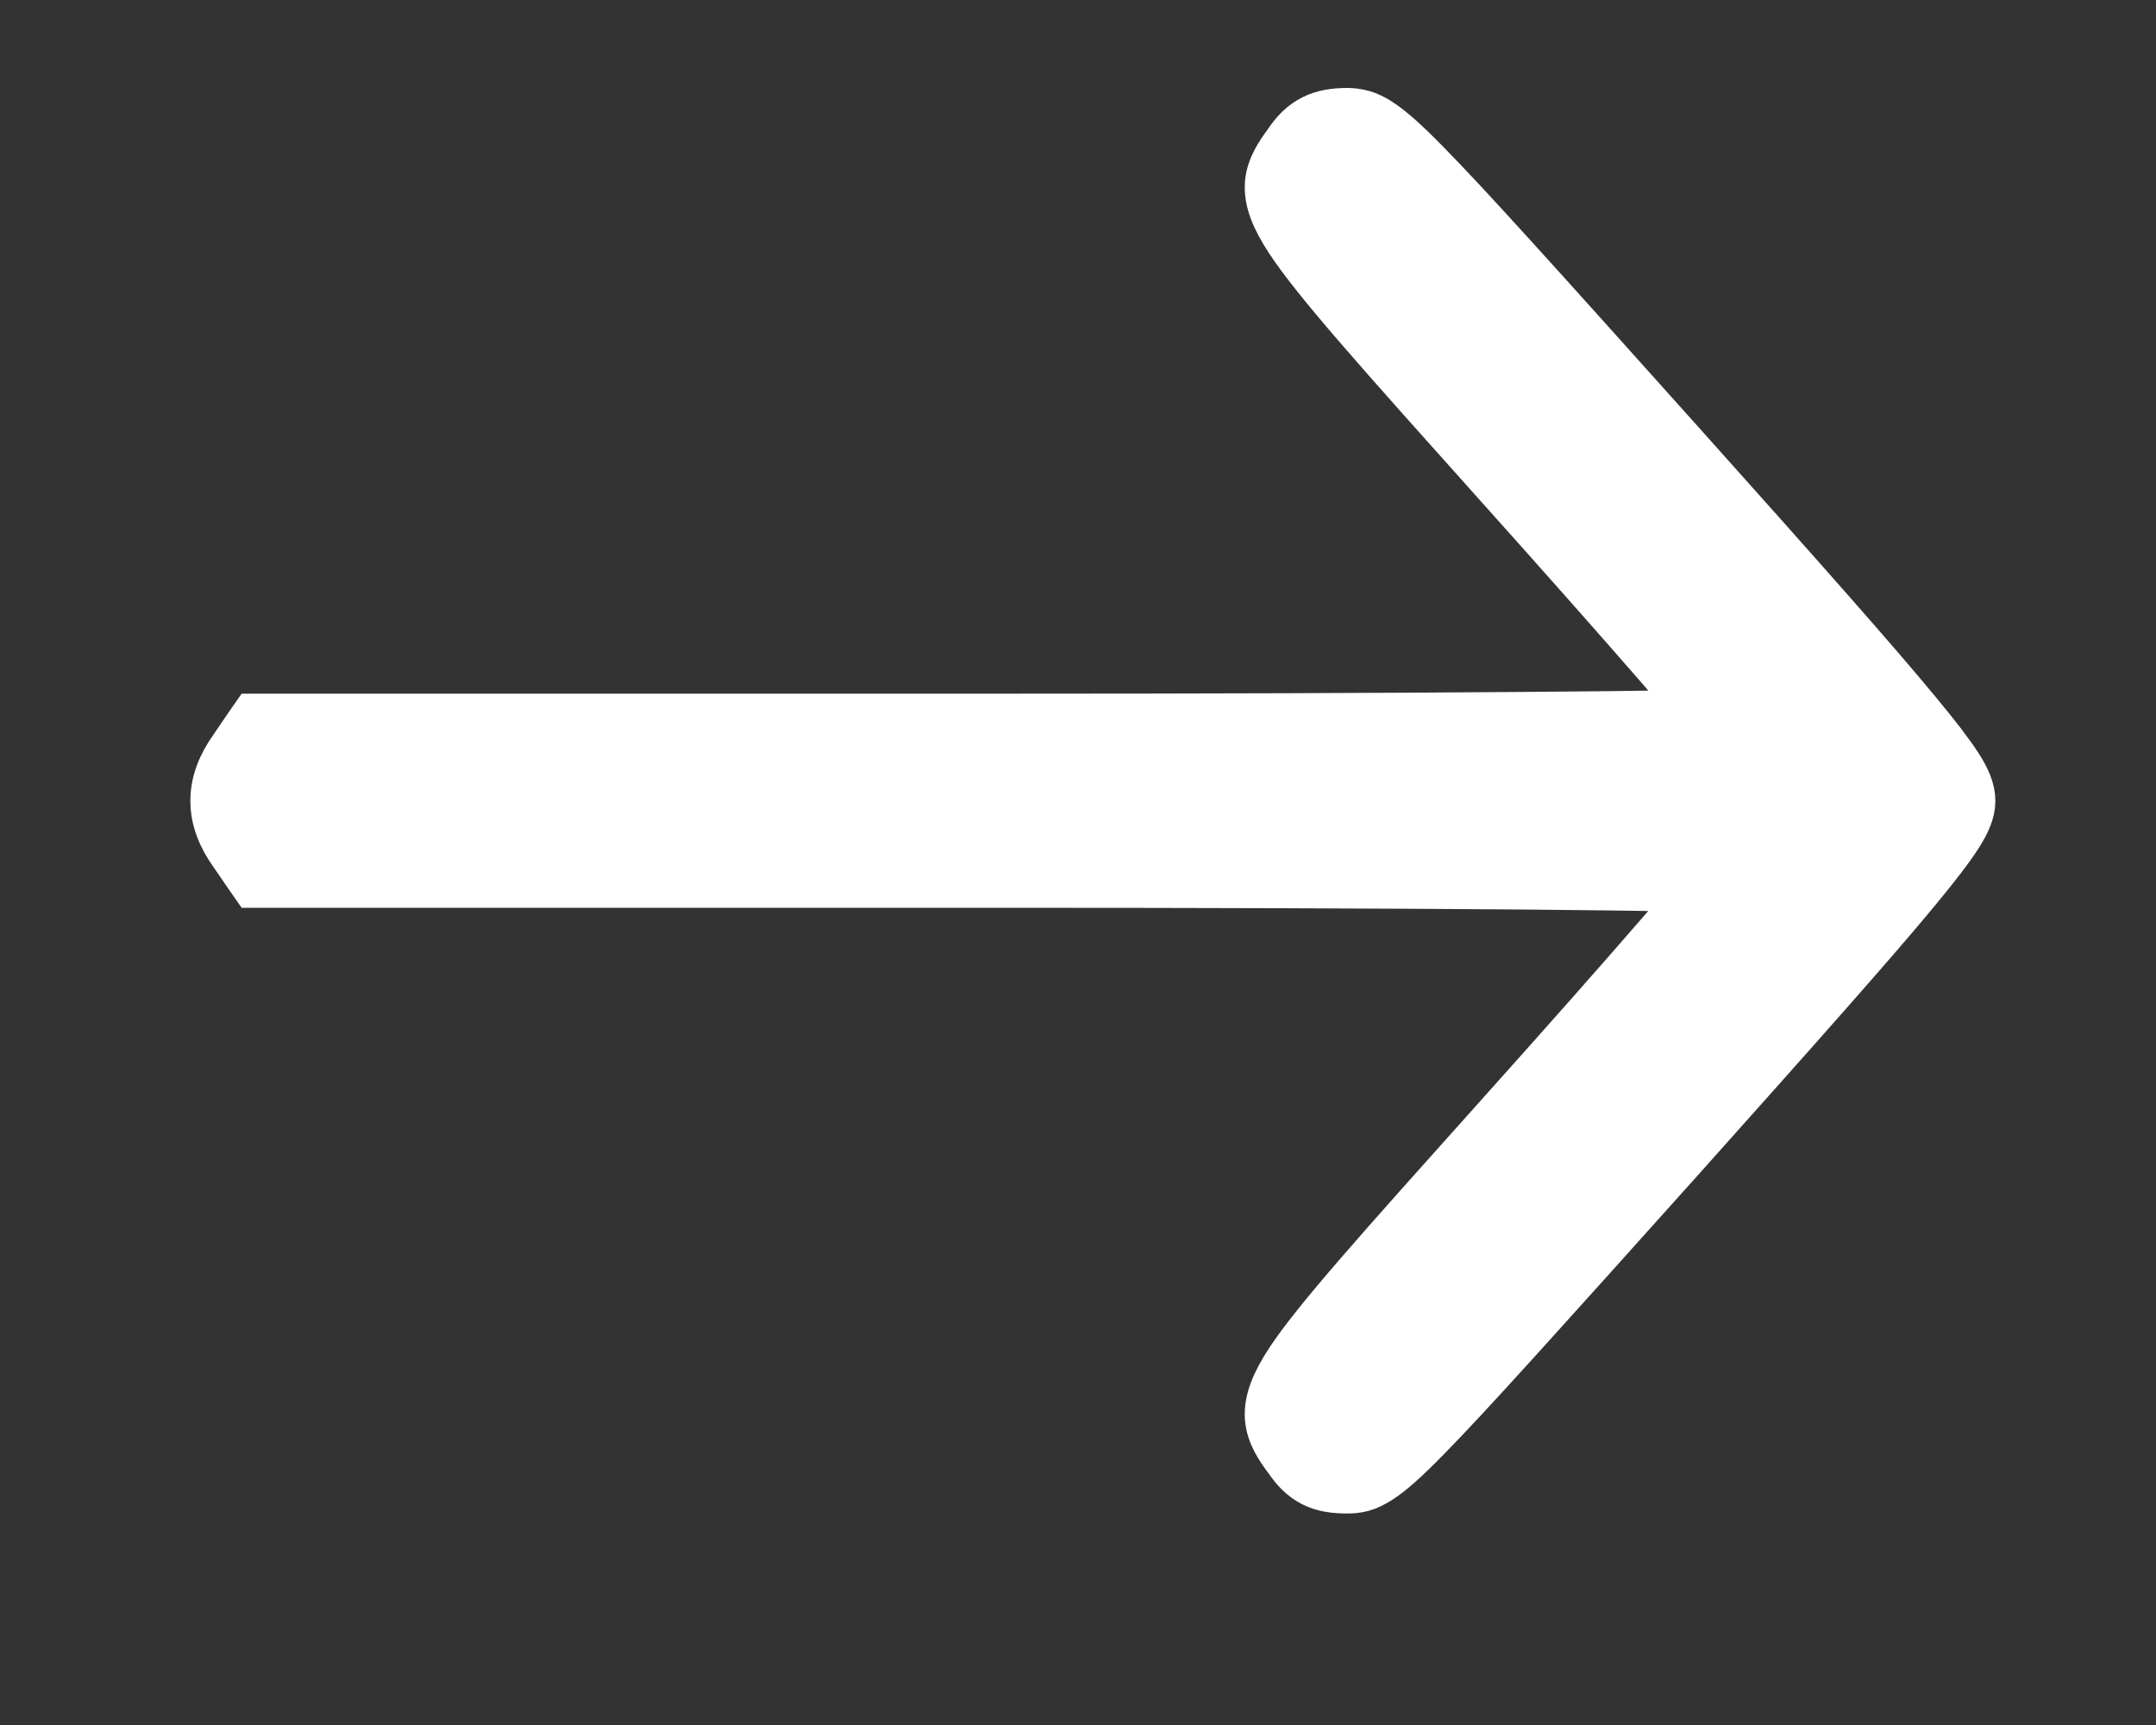 <svg width="10" height="8" viewBox="0 0 10 8" fill="none" xmlns="http://www.w3.org/2000/svg">
<rect x="0" y="0" width="10" height="8" fill="#333333" stroke="none"/>
<path d="M1.143 3.36L1.173 3.317H1.226H4.646C5.585 3.317 6.439 3.314 7.058 3.309C7.368 3.307 7.618 3.304 7.791 3.3C7.816 3.3 7.839 3.299 7.86 3.299C7.812 3.242 7.751 3.172 7.68 3.09C7.491 2.873 7.23 2.578 6.943 2.258C6.385 1.635 6.095 1.311 5.968 1.117C5.905 1.02 5.868 0.936 5.874 0.85C5.881 0.77 5.925 0.708 5.96 0.66C5.961 0.658 5.963 0.656 5.964 0.654C5.996 0.607 6.033 0.567 6.085 0.541C6.136 0.515 6.192 0.508 6.248 0.508C6.269 0.508 6.294 0.51 6.323 0.518C6.351 0.526 6.378 0.539 6.406 0.558C6.46 0.593 6.527 0.653 6.623 0.751C6.817 0.948 7.155 1.324 7.794 2.037C8.369 2.679 8.705 3.059 8.896 3.29C8.992 3.405 9.054 3.487 9.093 3.547C9.13 3.605 9.155 3.659 9.155 3.714C9.155 3.769 9.13 3.822 9.093 3.88C9.054 3.941 8.992 4.022 8.896 4.138C8.705 4.369 8.369 4.748 7.794 5.391C7.155 6.103 6.817 6.48 6.623 6.677C6.527 6.775 6.46 6.835 6.406 6.87C6.378 6.888 6.351 6.902 6.323 6.91C6.294 6.918 6.269 6.919 6.248 6.919C6.192 6.919 6.136 6.913 6.085 6.887C6.033 6.861 5.996 6.82 5.964 6.773C5.963 6.772 5.961 6.77 5.96 6.768C5.925 6.72 5.881 6.658 5.874 6.578C5.868 6.492 5.905 6.407 5.968 6.31C6.095 6.116 6.385 5.793 6.943 5.17C7.23 4.85 7.491 4.555 7.68 4.337C7.751 4.256 7.812 4.185 7.86 4.129C7.839 4.128 7.816 4.128 7.791 4.127C7.618 4.124 7.368 4.121 7.058 4.118C6.439 4.113 5.585 4.11 4.646 4.11H1.226H1.173L1.143 4.067L1.073 3.965C1.017 3.887 0.983 3.804 0.983 3.714C0.983 3.624 1.017 3.541 1.073 3.463L1.143 3.36Z" fill="white" stroke="white" stroke-width="0.2"/>
</svg>
